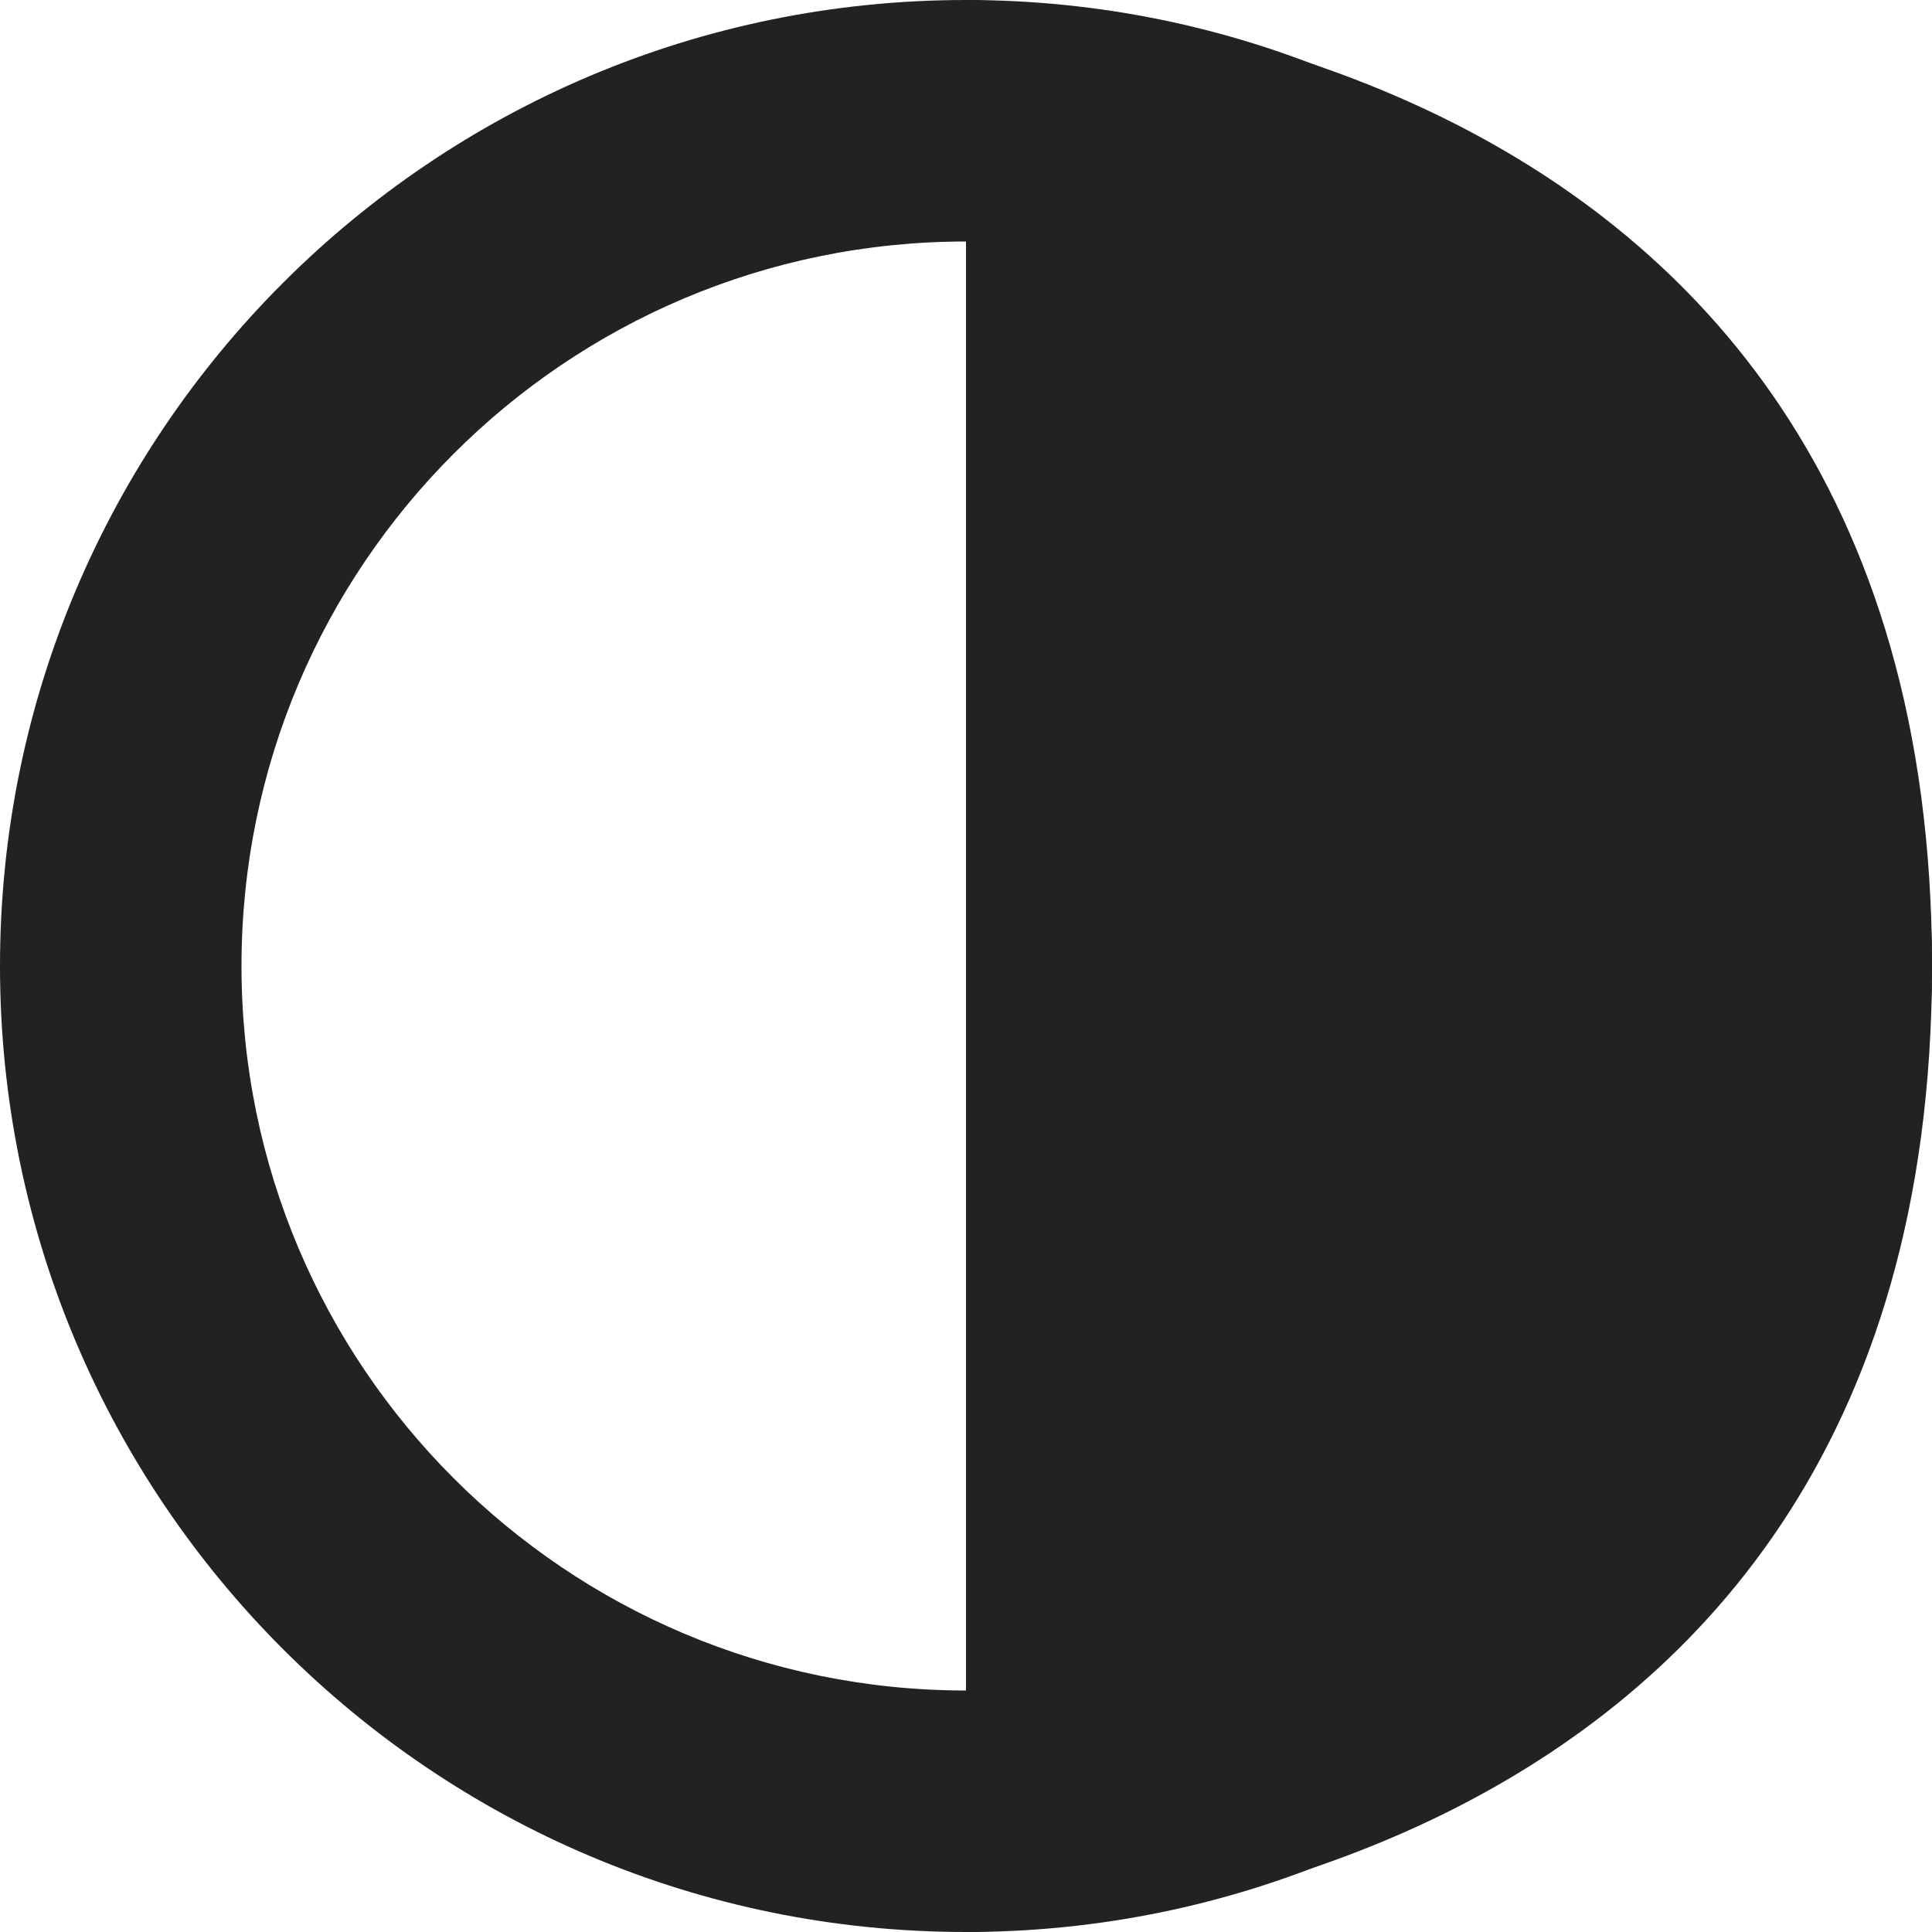 <svg width="96" height="96" fill="none" xmlns="http://www.w3.org/2000/svg"><path fill-rule="evenodd" clip-rule="evenodd" d="M48 84c19.882 0 36-16.118 36-36S67.882 12 48 12 12 28.118 12 48s16.118 36 36 36zm0 12c26.51 0 48-21.49 48-48S74.51 0 48 0 0 21.49 0 48s21.49 48 48 48z" fill="#222"/><path d="M96 48c0 48-48 48-48 48V0s48 0 48 48z" fill="#222"/></svg>